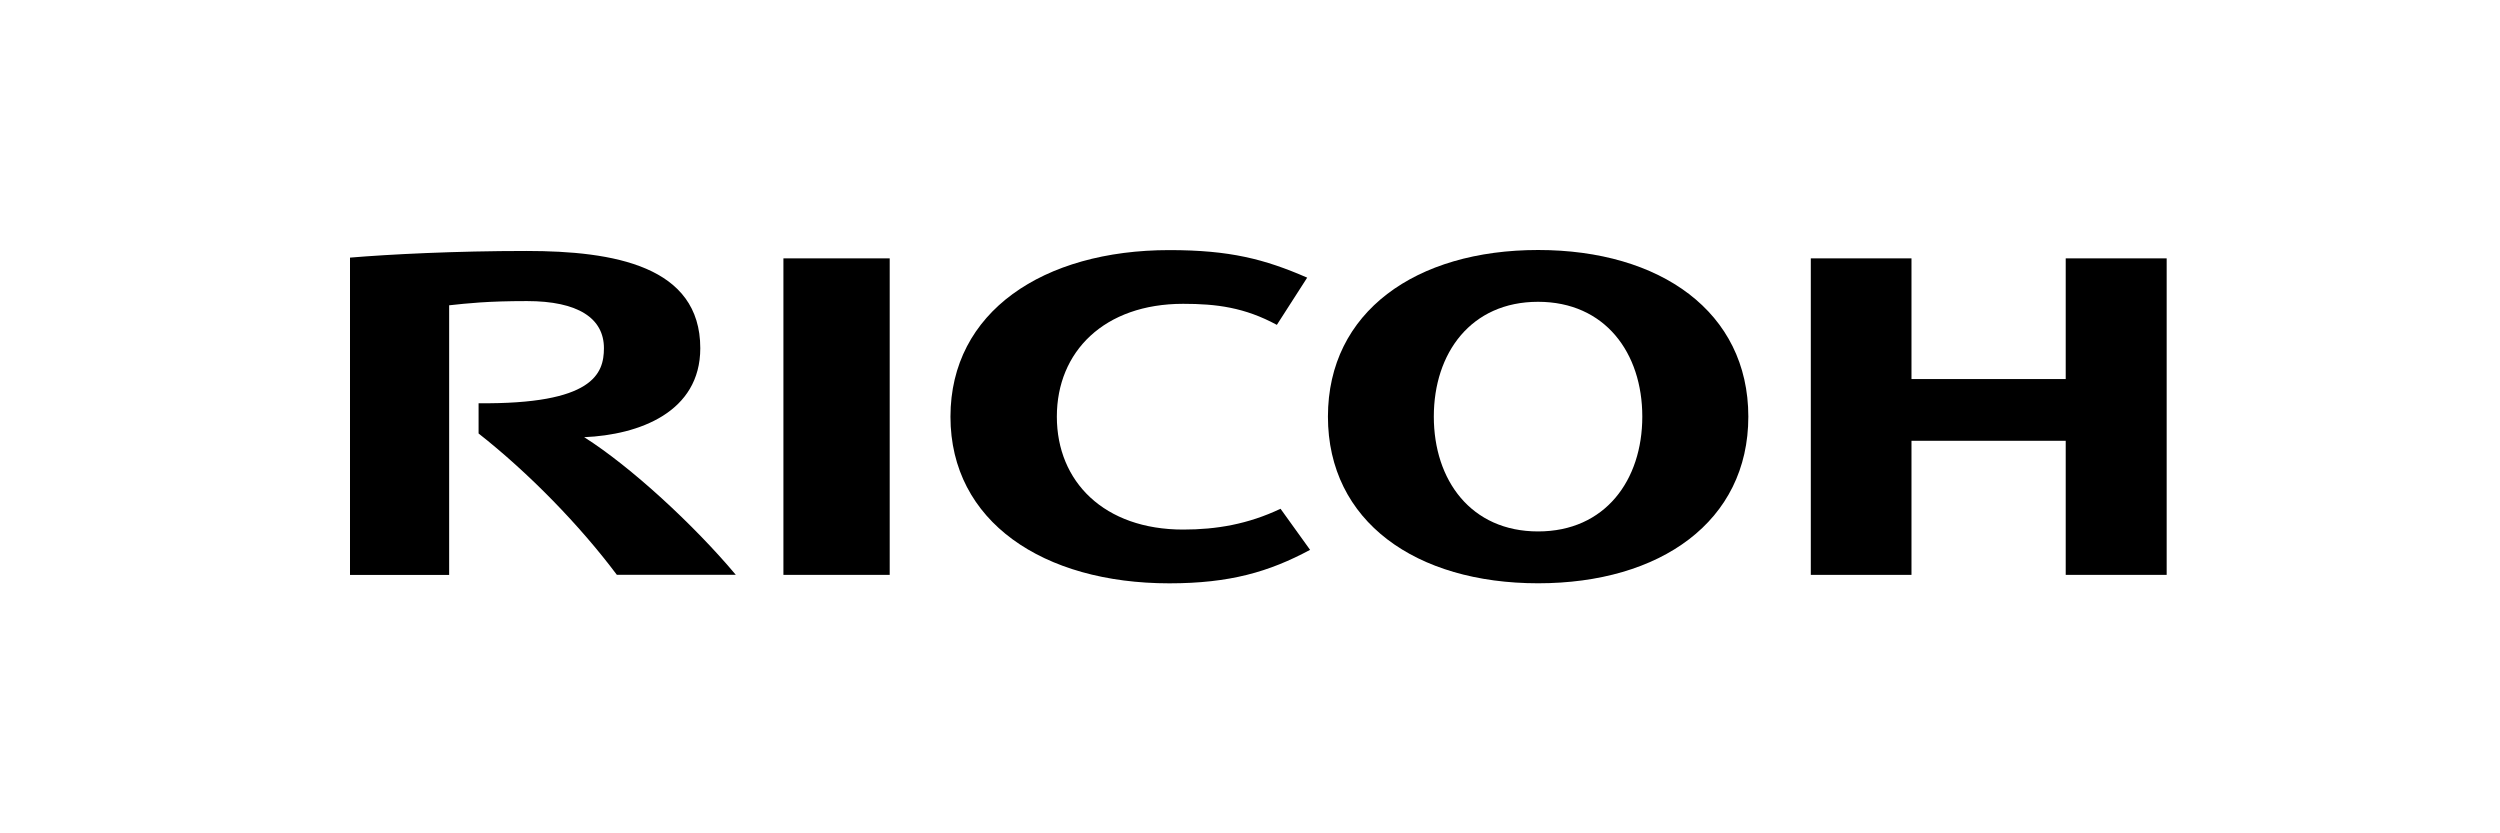 <svg width="150" height="50" viewBox="0 0 150 50" fill="none" xmlns="http://www.w3.org/2000/svg">
<path d="M63.411 25.002C63.411 28.901 66.249 31.774 70.991 31.774C72.991 31.774 74.88 31.451 76.832 30.526L78.605 32.991C76.15 34.309 73.788 35 70.159 35C62.594 35 57.028 31.296 57.028 25.005V25.002C57.028 18.71 62.594 15.006 70.159 15.006C73.788 15.006 75.874 15.545 78.431 16.659L76.611 19.492C74.677 18.445 72.991 18.229 70.991 18.229C66.249 18.229 63.411 21.099 63.411 24.995" fill="currentColor"/>
<path d="M92.287 15C84.958 15 79.676 18.707 79.676 24.998C79.676 31.293 84.961 34.997 92.287 34.997C99.615 34.997 104.9 31.293 104.9 24.998C104.897 18.707 99.615 15 92.287 15ZM92.284 31.886C88.254 31.886 86.029 28.809 86.029 24.995C86.029 21.182 88.257 18.108 92.284 18.108C96.313 18.108 98.538 21.185 98.538 24.995C98.538 28.806 96.316 31.886 92.284 31.886Z" fill="currentColor"/>
<path d="M123.943 26.447V34.492H130V15.502H123.943V22.743H114.689V15.502H108.648V34.492H114.689V26.447H123.943Z" fill="currentColor"/>
<path d="M53.382 15.502H47.005V34.492H53.382V15.502Z" fill="currentColor"/>
<path d="M28.715 24.195V26.009C31.715 28.368 34.772 31.5 37.011 34.489H44.148C41.666 31.527 37.855 28.003 35.05 26.231C38.343 26.091 42.017 24.737 42.017 20.893C42.017 15.959 36.831 15.058 31.592 15.058C27.308 15.058 23.362 15.259 21 15.457V34.495H26.949V18.318C28.05 18.199 29.233 18.065 31.619 18.065C34.685 18.065 36.236 19.094 36.236 20.893C36.233 22.424 35.592 24.262 28.715 24.195Z" fill="currentColor"/>
</svg>
